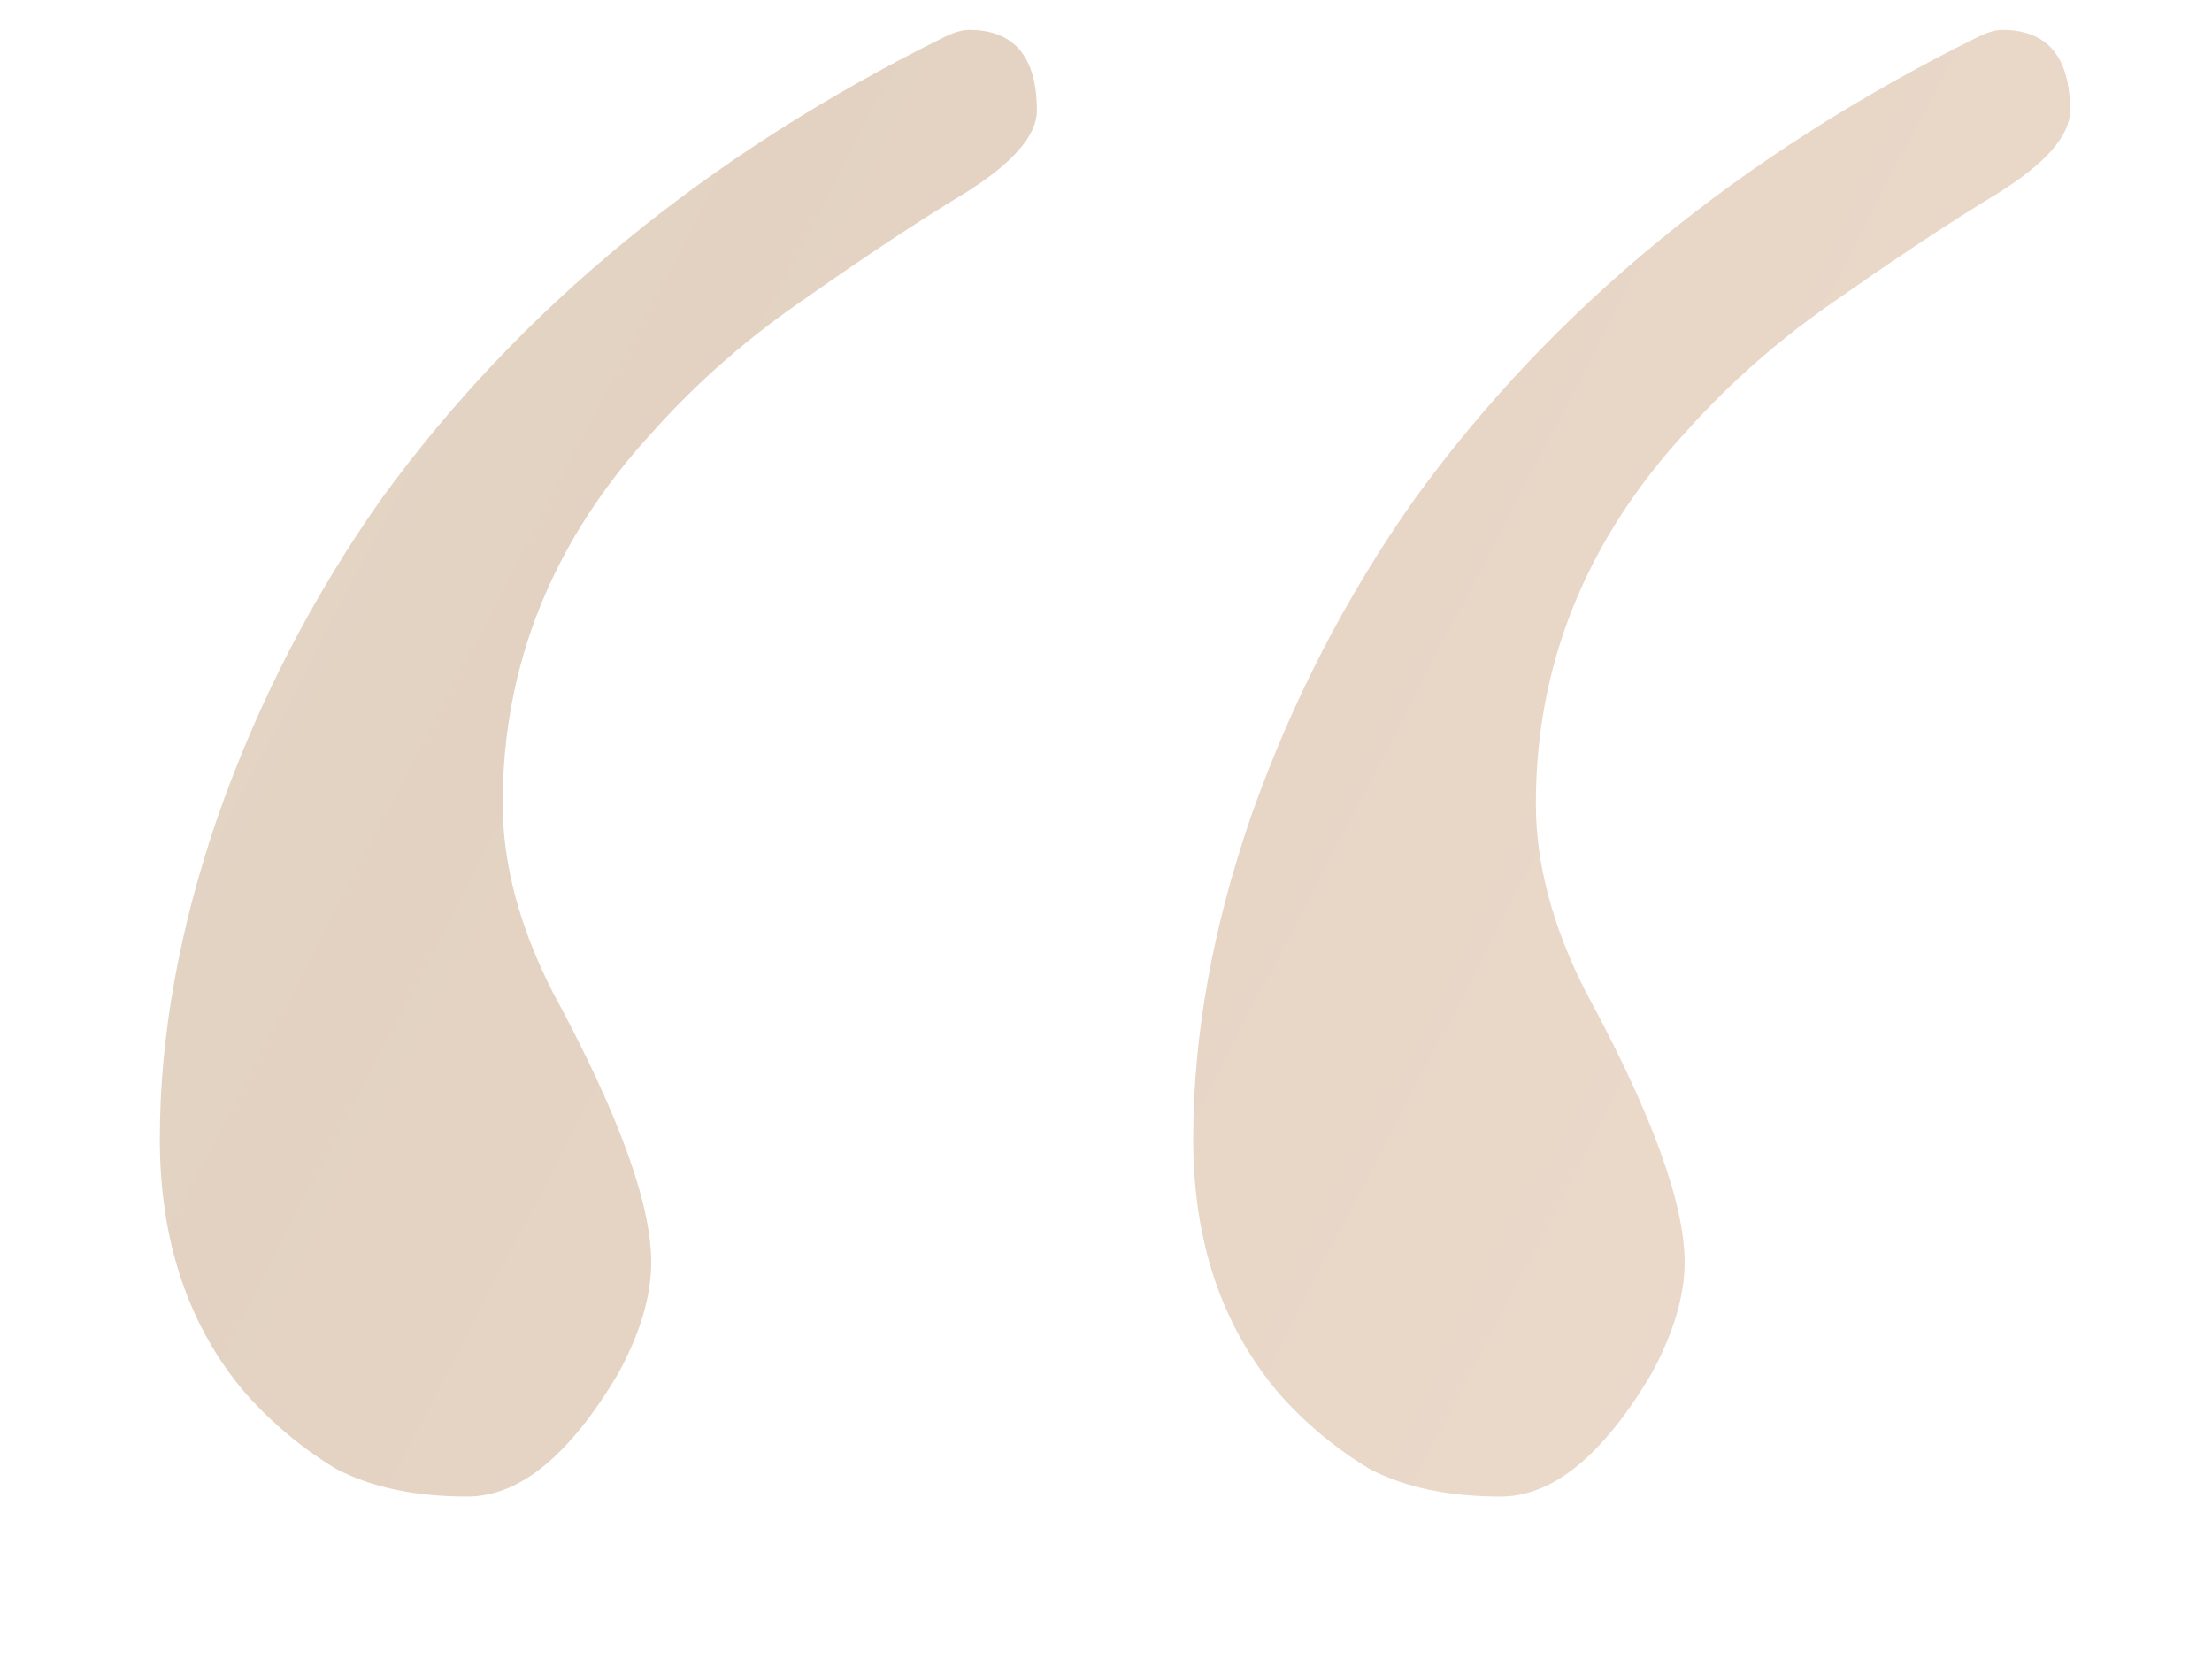 <svg width="12" height="9" viewBox="0 0 12 9" fill="none" xmlns="http://www.w3.org/2000/svg">
<path opacity="0.4" d="M5.256 0.162C5.502 0.162 5.625 0.308 5.625 0.6C5.625 0.736 5.493 0.887 5.229 1.051C4.973 1.206 4.691 1.393 4.381 1.611C4.071 1.821 3.793 2.062 3.547 2.336C3 2.928 2.727 3.603 2.727 4.359C2.727 4.688 2.818 5.029 3 5.385C3.355 6.041 3.533 6.529 3.533 6.848C3.533 7.03 3.474 7.23 3.355 7.449C3.091 7.896 2.818 8.119 2.535 8.119C2.253 8.119 2.016 8.069 1.824 7.969C1.642 7.859 1.478 7.723 1.332 7.559C1.022 7.194 0.867 6.734 0.867 6.178C0.867 5.622 0.972 5.038 1.182 4.428C1.4 3.808 1.697 3.234 2.07 2.705C2.818 1.675 3.834 0.841 5.119 0.203C5.174 0.176 5.219 0.162 5.256 0.162ZM10.861 0.162C11.107 0.162 11.23 0.308 11.23 0.6C11.23 0.736 11.098 0.887 10.834 1.051C10.579 1.206 10.296 1.393 9.986 1.611C9.676 1.821 9.398 2.062 9.152 2.336C8.605 2.928 8.332 3.603 8.332 4.359C8.332 4.688 8.423 5.029 8.605 5.385C8.961 6.041 9.139 6.529 9.139 6.848C9.139 7.03 9.079 7.23 8.961 7.449C8.697 7.896 8.423 8.119 8.141 8.119C7.858 8.119 7.621 8.069 7.43 7.969C7.247 7.859 7.083 7.723 6.938 7.559C6.628 7.194 6.473 6.734 6.473 6.178C6.473 5.622 6.577 5.038 6.787 4.428C7.006 3.808 7.302 3.234 7.676 2.705C8.423 1.675 9.439 0.841 10.725 0.203C10.779 0.176 10.825 0.162 10.861 0.162Z" fill="url(#paint0_linear_232_704)"/>
<defs>
<linearGradient id="paint0_linear_232_704" x1="-0.5" y1="-4.262" x2="17.877" y2="5.331" gradientUnits="userSpaceOnUse">
<stop stop-color="#BFA586"/>
<stop offset="0.315" stop-color="#B98F66"/>
<stop offset="1" stop-color="#DDAD8C"/>
</linearGradient>
</defs>
</svg>
